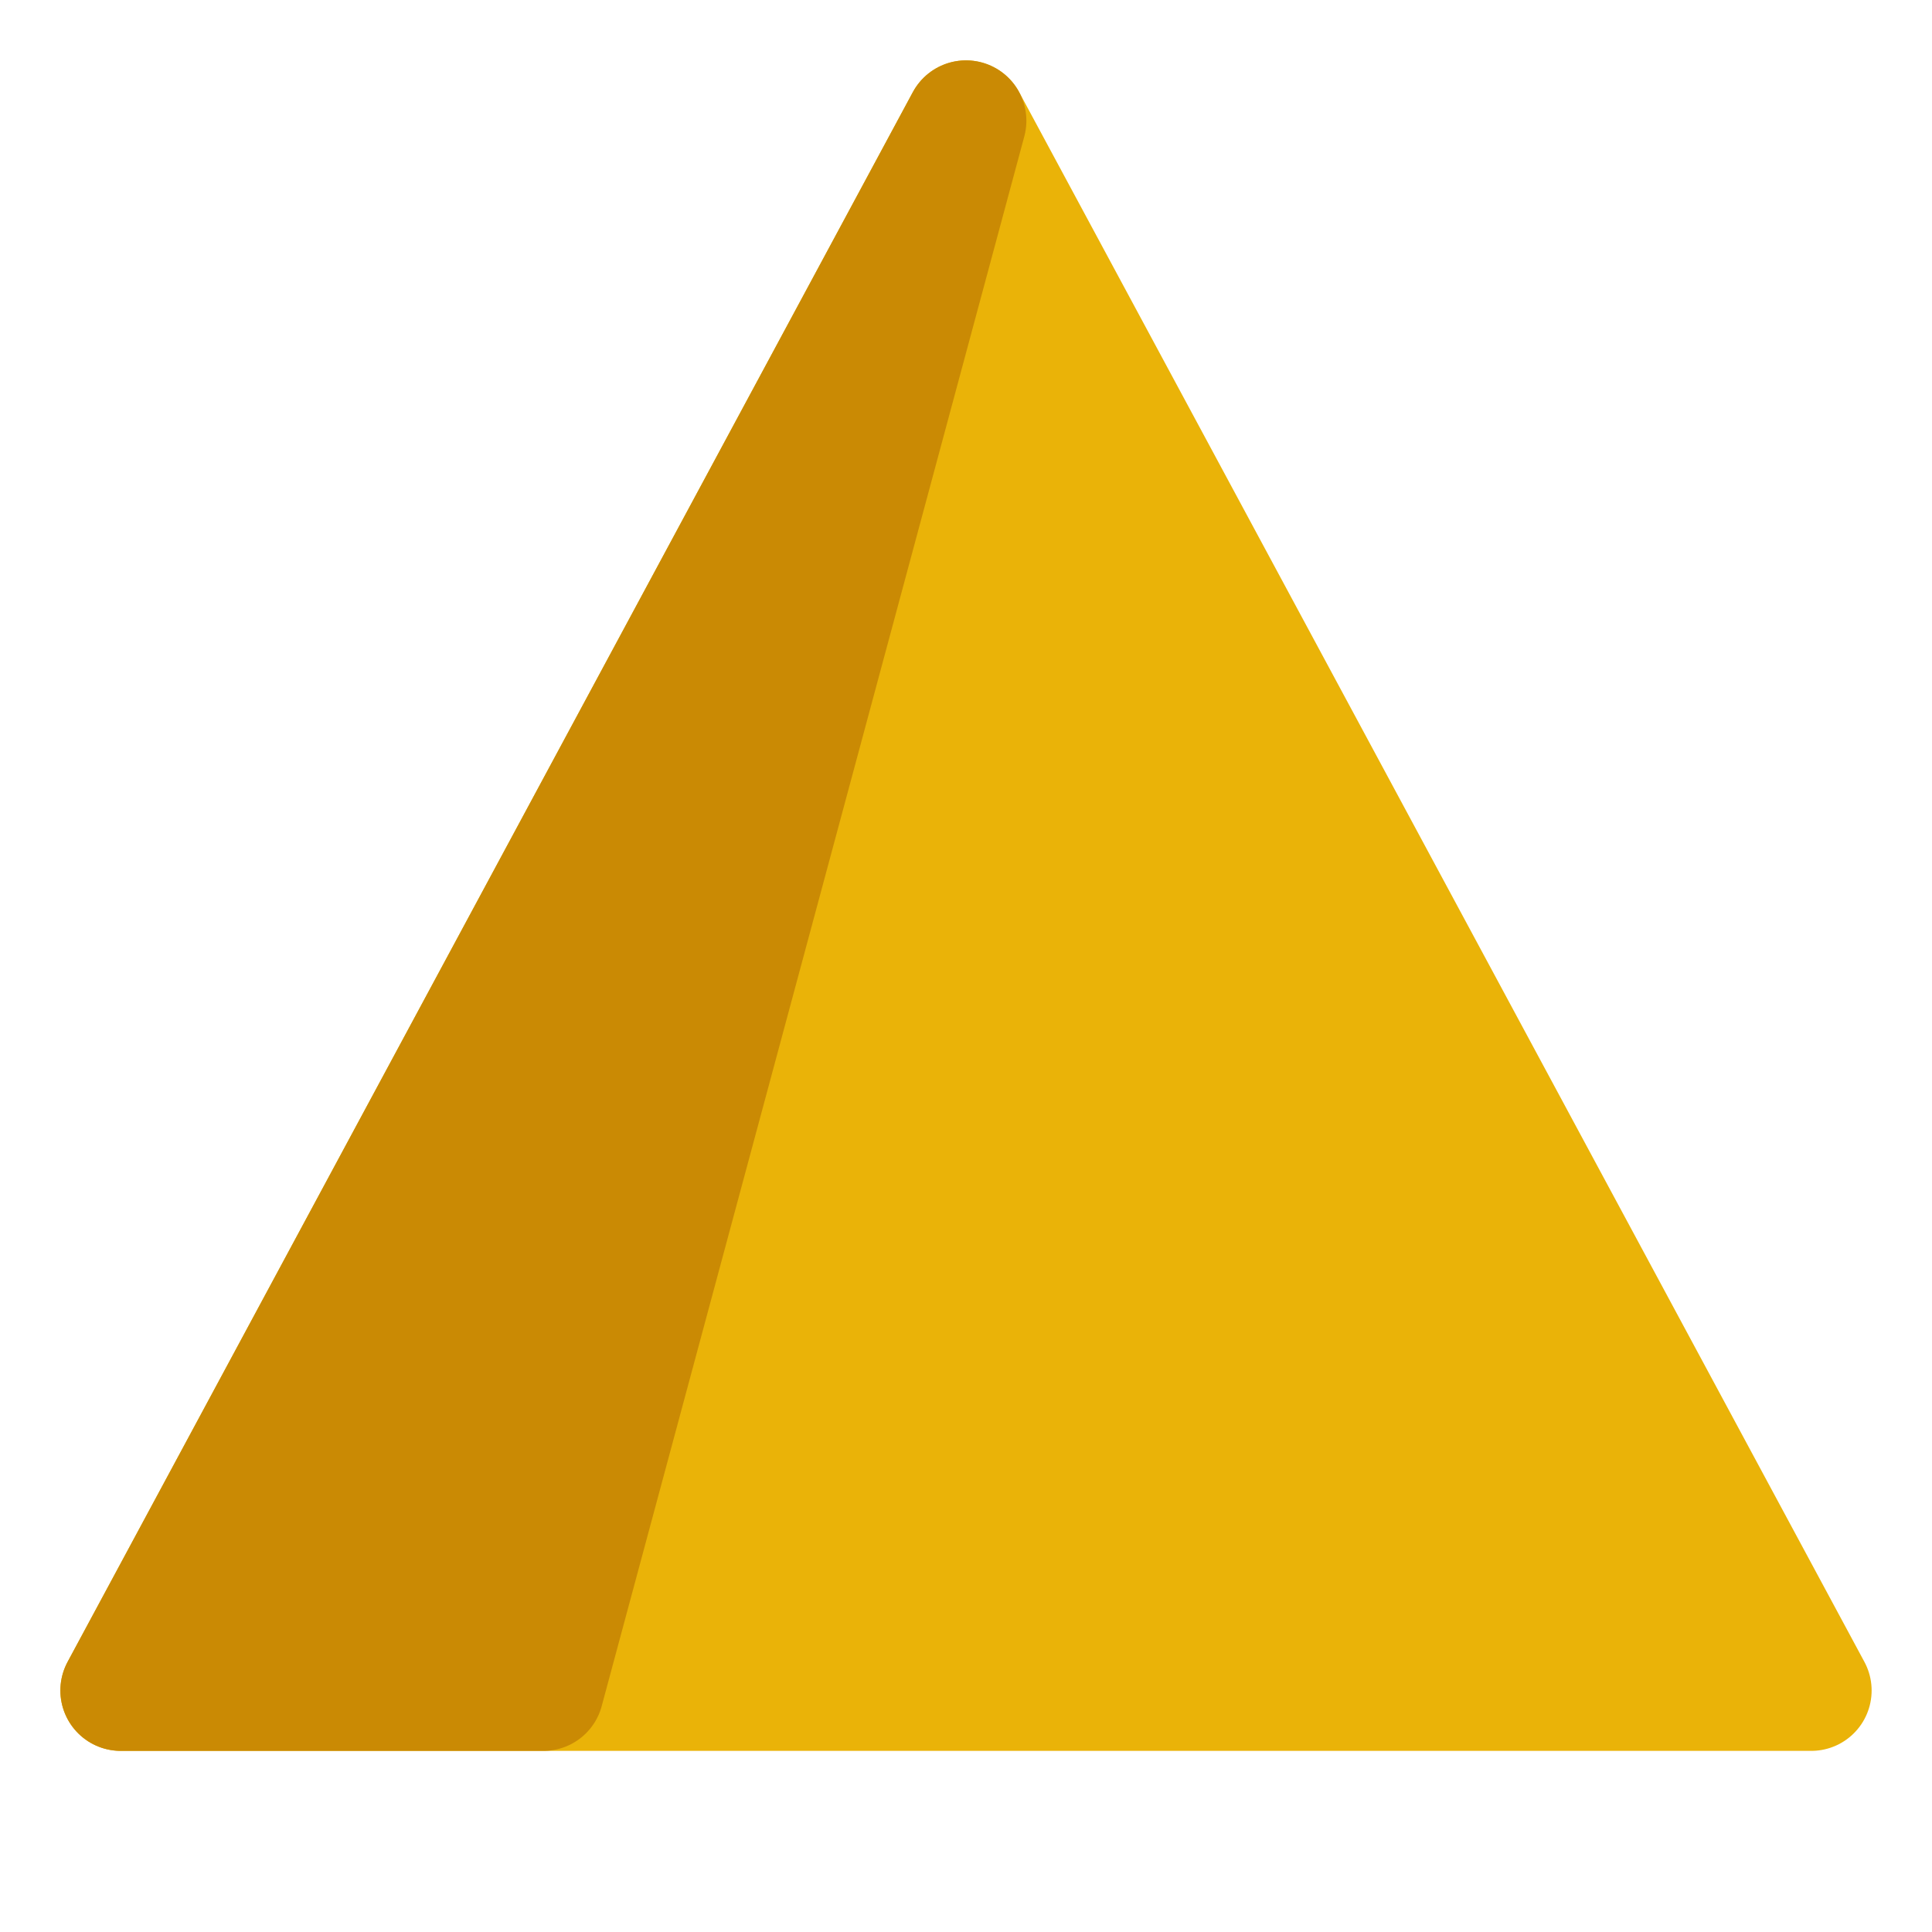 <?xml version="1.0" encoding="UTF-8"?>
<svg width="32" height="32" viewBox="0 0 32 32" fill="none" xmlns="http://www.w3.org/2000/svg">
  <path d="M16 2L30 28H2L16 2Z" fill="#EAB308" stroke="#EAB308" stroke-width="2" stroke-linejoin="round"/>
  <path d="M16 2L9 28H2L16 2Z" fill="#CA8A04" stroke="#CA8A04" stroke-width="2" stroke-linejoin="round"/>
</svg> 